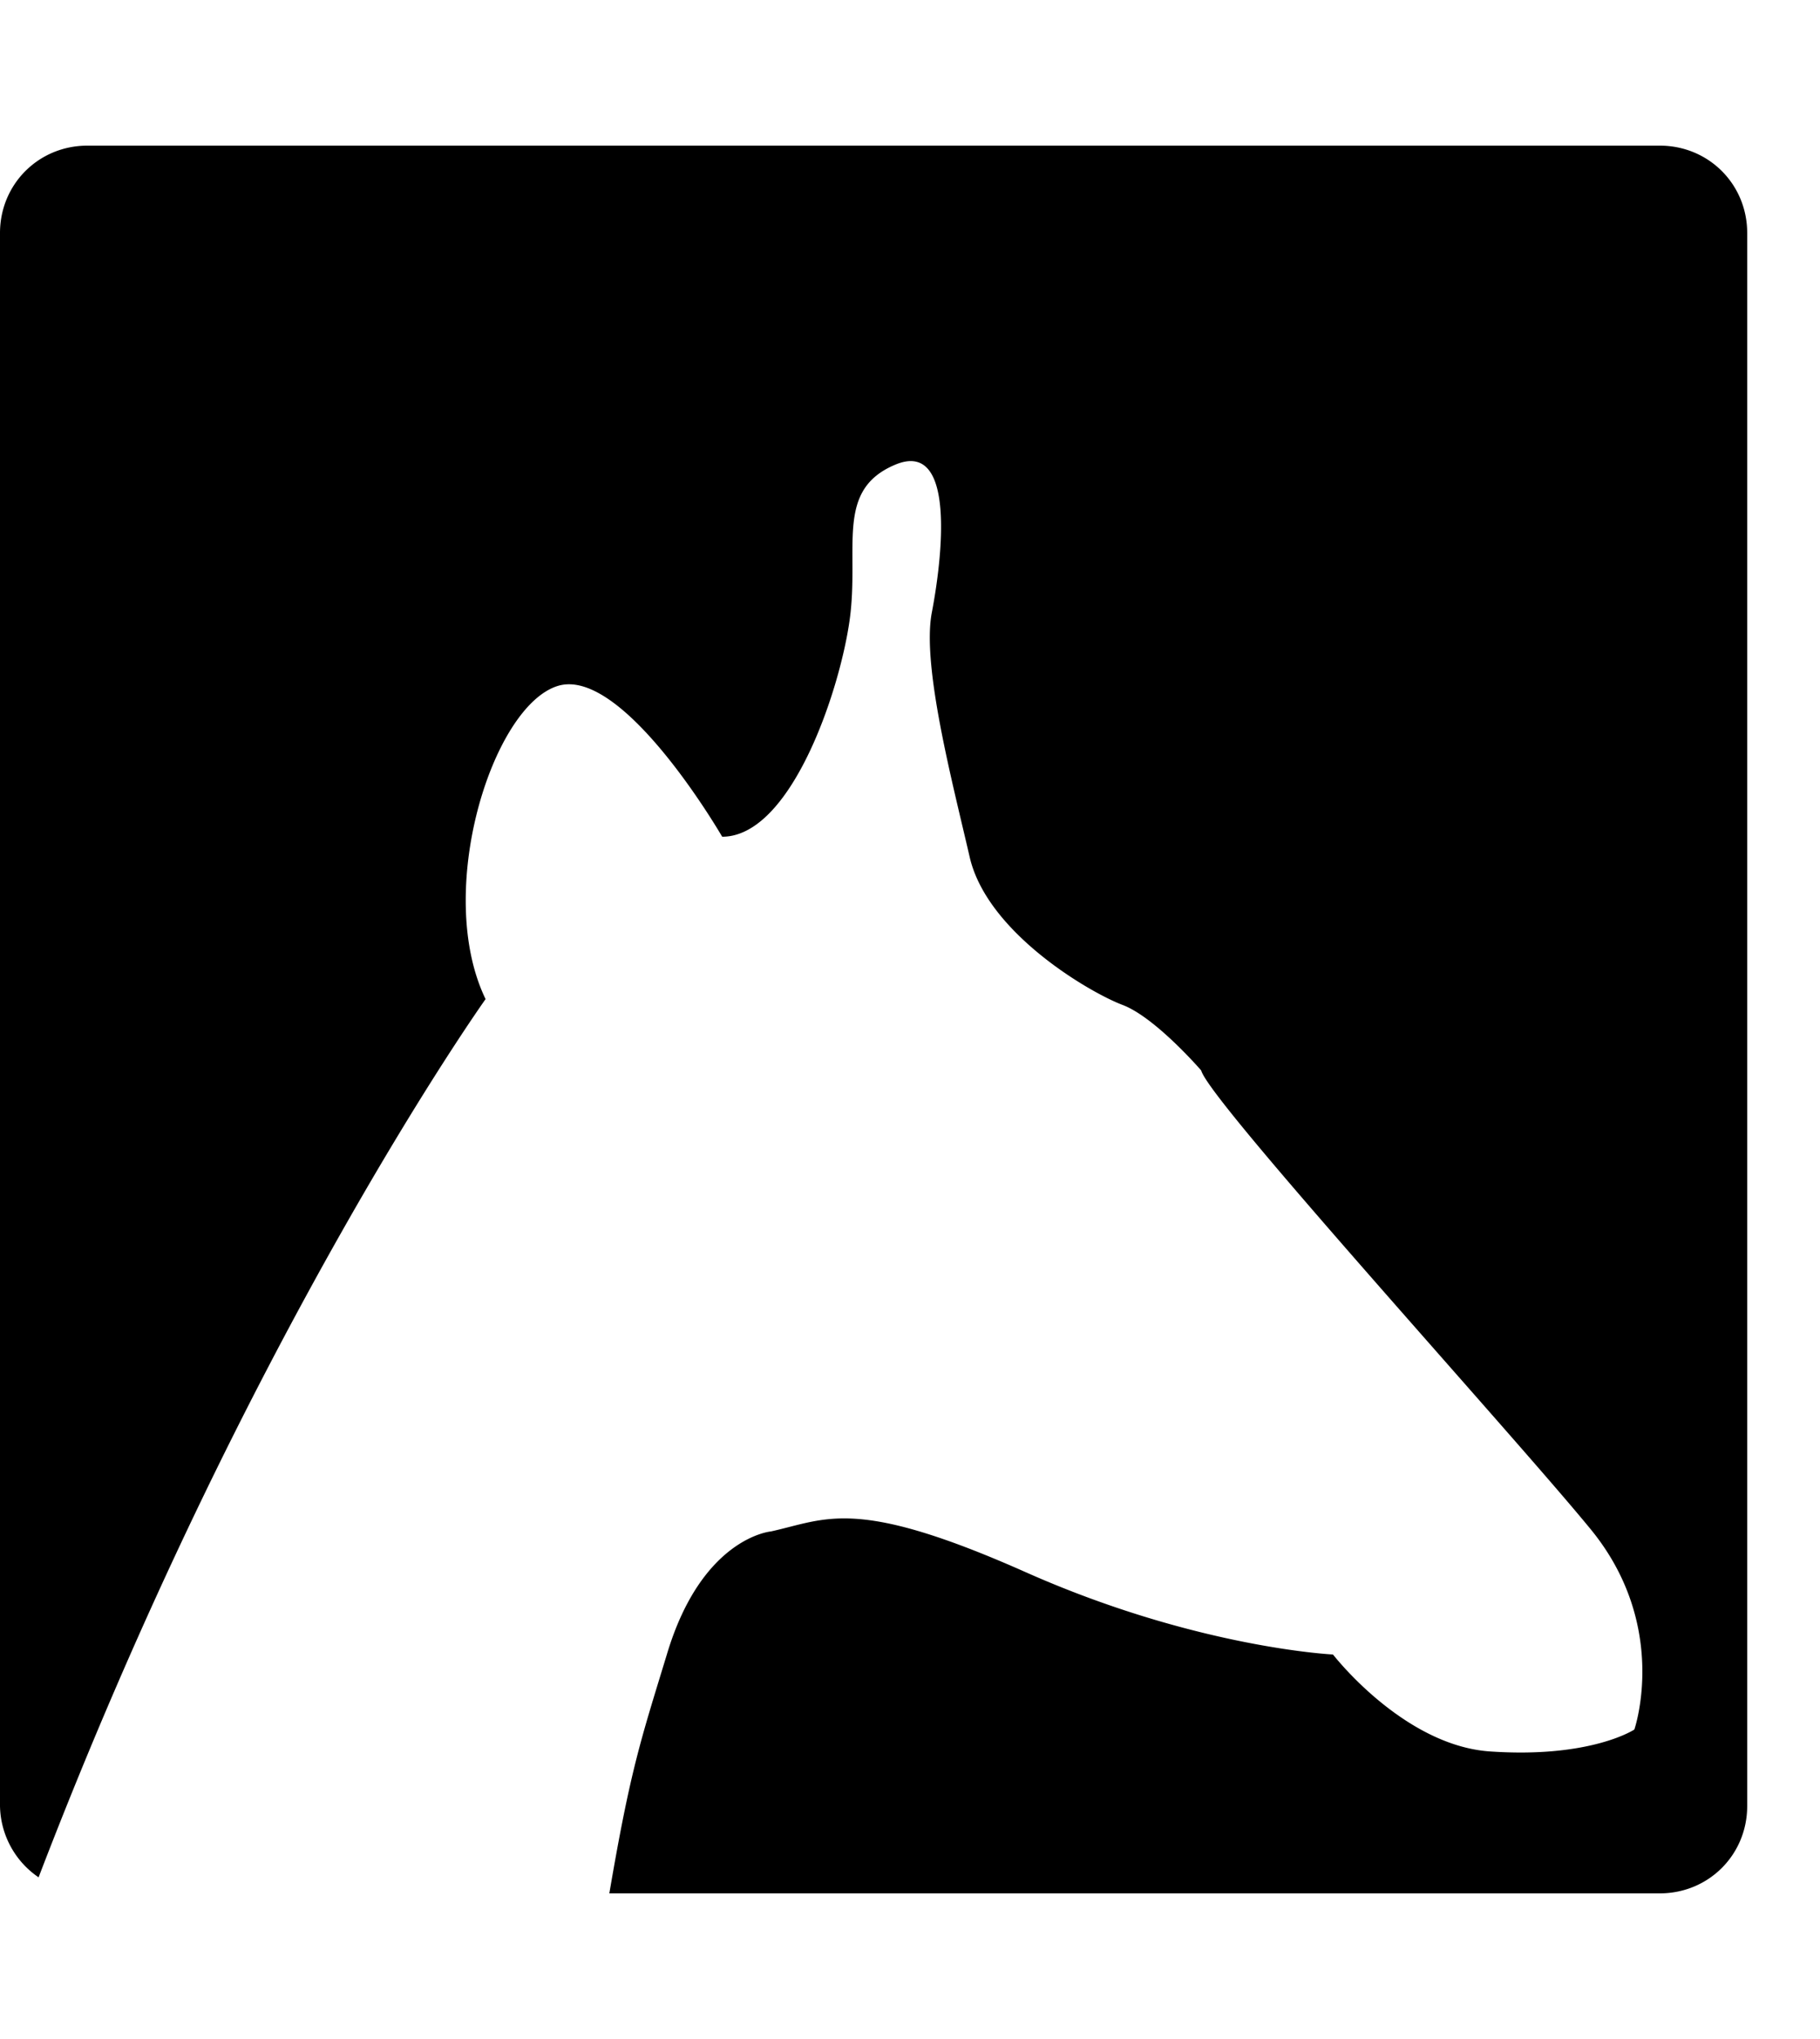 <svg xmlns="http://www.w3.org/2000/svg" viewBox="0 0 25 28"><path d="M22.8 2c.67 0 1.2.53 1.2 1.2v21.6c0 .67-.53 1.2-1.2 1.2H8.37c.29-1.7.43-2.1.79-3.28.48-1.61 1.43-1.69 1.43-1.69.77-.17 1.16-.48 3.5.56s4.22 1.13 4.22 1.13c.24.3 1.11 1.25 2.14 1.33 1.4.1 2-.3 2-.3s.49-1.42-.6-2.75-5.24-5.88-5.35-6.3c0 0-.63-.73-1.08-.9s-1.86-.99-2.1-2.03-.66-2.63-.52-3.36.34-2.38-.5-2.03-.49 1.15-.63 2.14-.81 2.97-1.75 2.97c0 0-1.36-2.35-2.26-2.07s-1.7 2.83-.99 4.3c0 0-3.28 4.6-6.14 12.06A1.21 1.21 0 0 1 0 24.8V3.2C0 2.53.53 2 1.2 2h21.6z"/></svg>